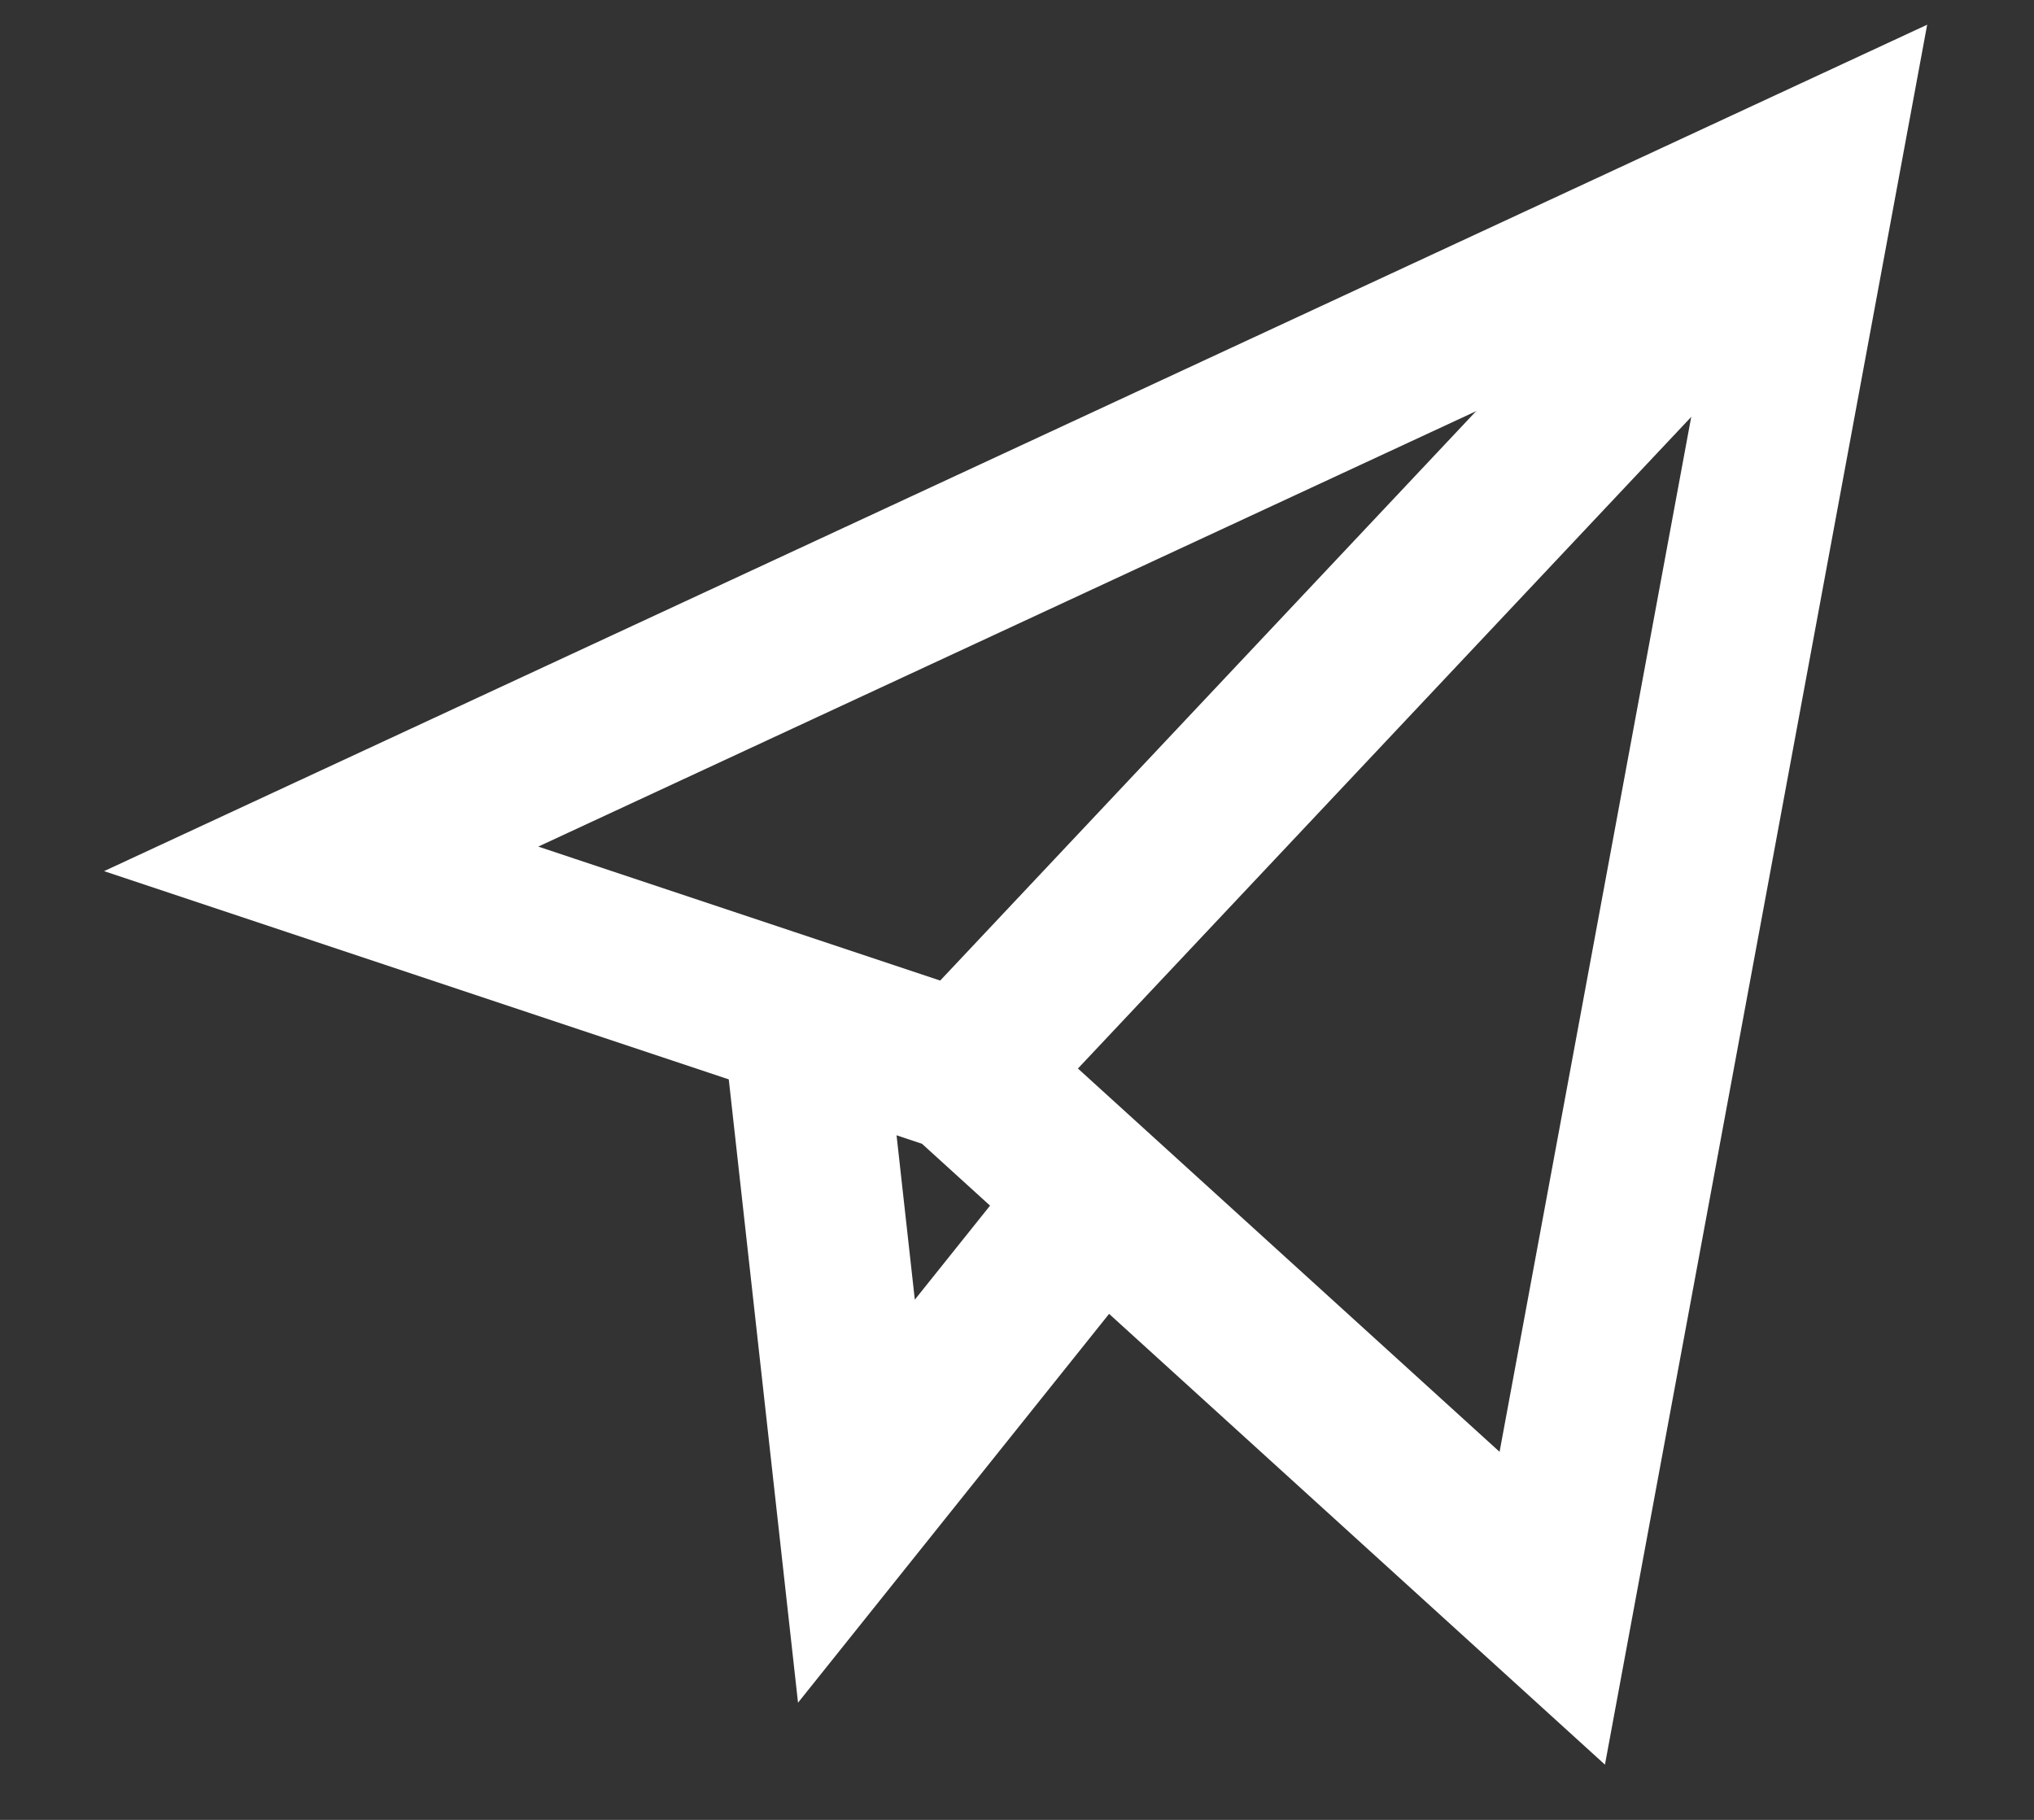 <svg width="19" height="17" viewBox="0 0 19 17" fill="none" xmlns="http://www.w3.org/2000/svg">
<rect x="0" y="0" width="19" height="17" fill="#333333" stroke="none"/>
<path d="M9 10.023L3 8.023L17 1.523L14.5 15.023L9 10.023Z" stroke="white" stroke-width="1.5"/>
<path d="M9 10.023L17 1.523" stroke="white" stroke-width="1.5"/>
<path d="M7.5 9.523L8 14.023L10 11.523" stroke="white" stroke-width="1.5"/>
</svg>
